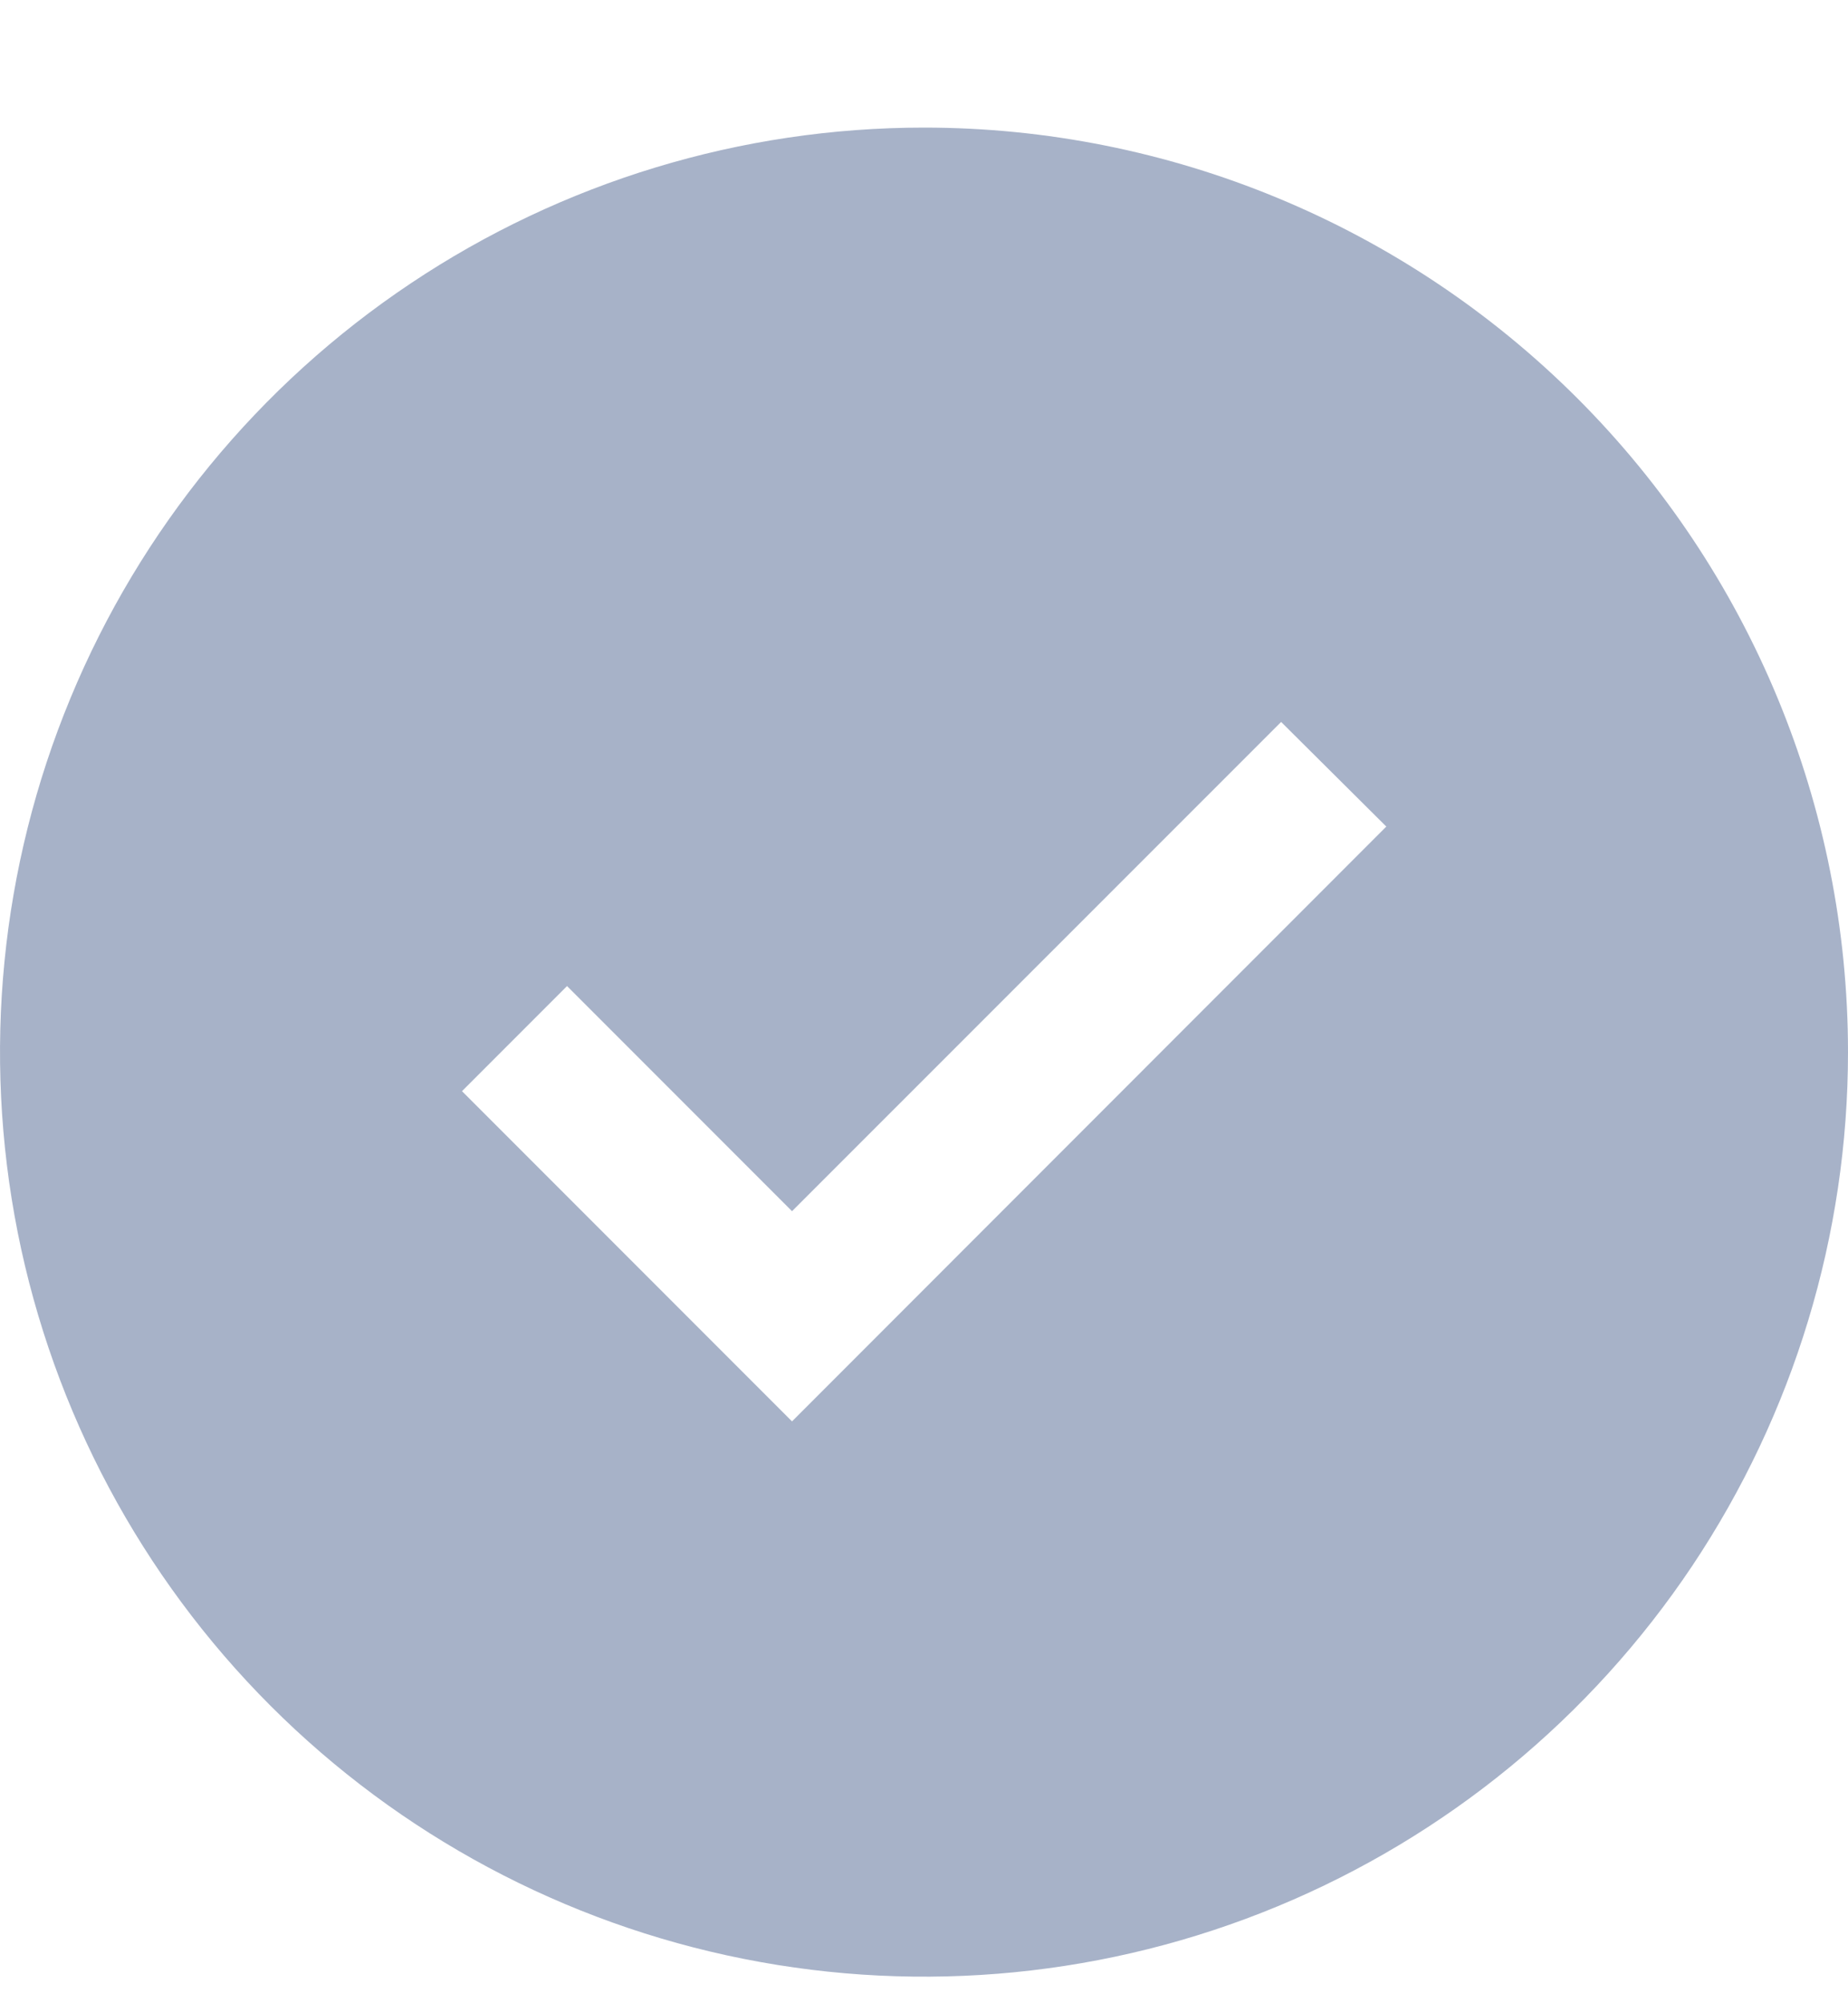 <svg width="12" height="13" viewBox="0 0 12 13" fill="none" xmlns="http://www.w3.org/2000/svg">
<path d="M6 0.828C4.813 0.828 3.653 1.18 2.667 1.839C1.68 2.498 0.911 3.435 0.457 4.532C0.003 5.628 -0.116 6.834 0.115 7.998C0.347 9.162 0.918 10.231 1.757 11.07C2.596 11.909 3.666 12.481 4.829 12.712C5.993 12.944 7.2 12.825 8.296 12.371C9.392 11.917 10.329 11.148 10.989 10.161C11.648 9.174 12 8.014 12 6.828C12 5.236 11.368 3.71 10.243 2.585C9.117 1.46 7.591 0.828 6 0.828ZM5.143 9.224L3 7.081L3.682 6.399L5.143 7.86L8.319 4.685L9.002 5.364L5.143 9.224Z" fill="#A7B2C8"/>
</svg>
